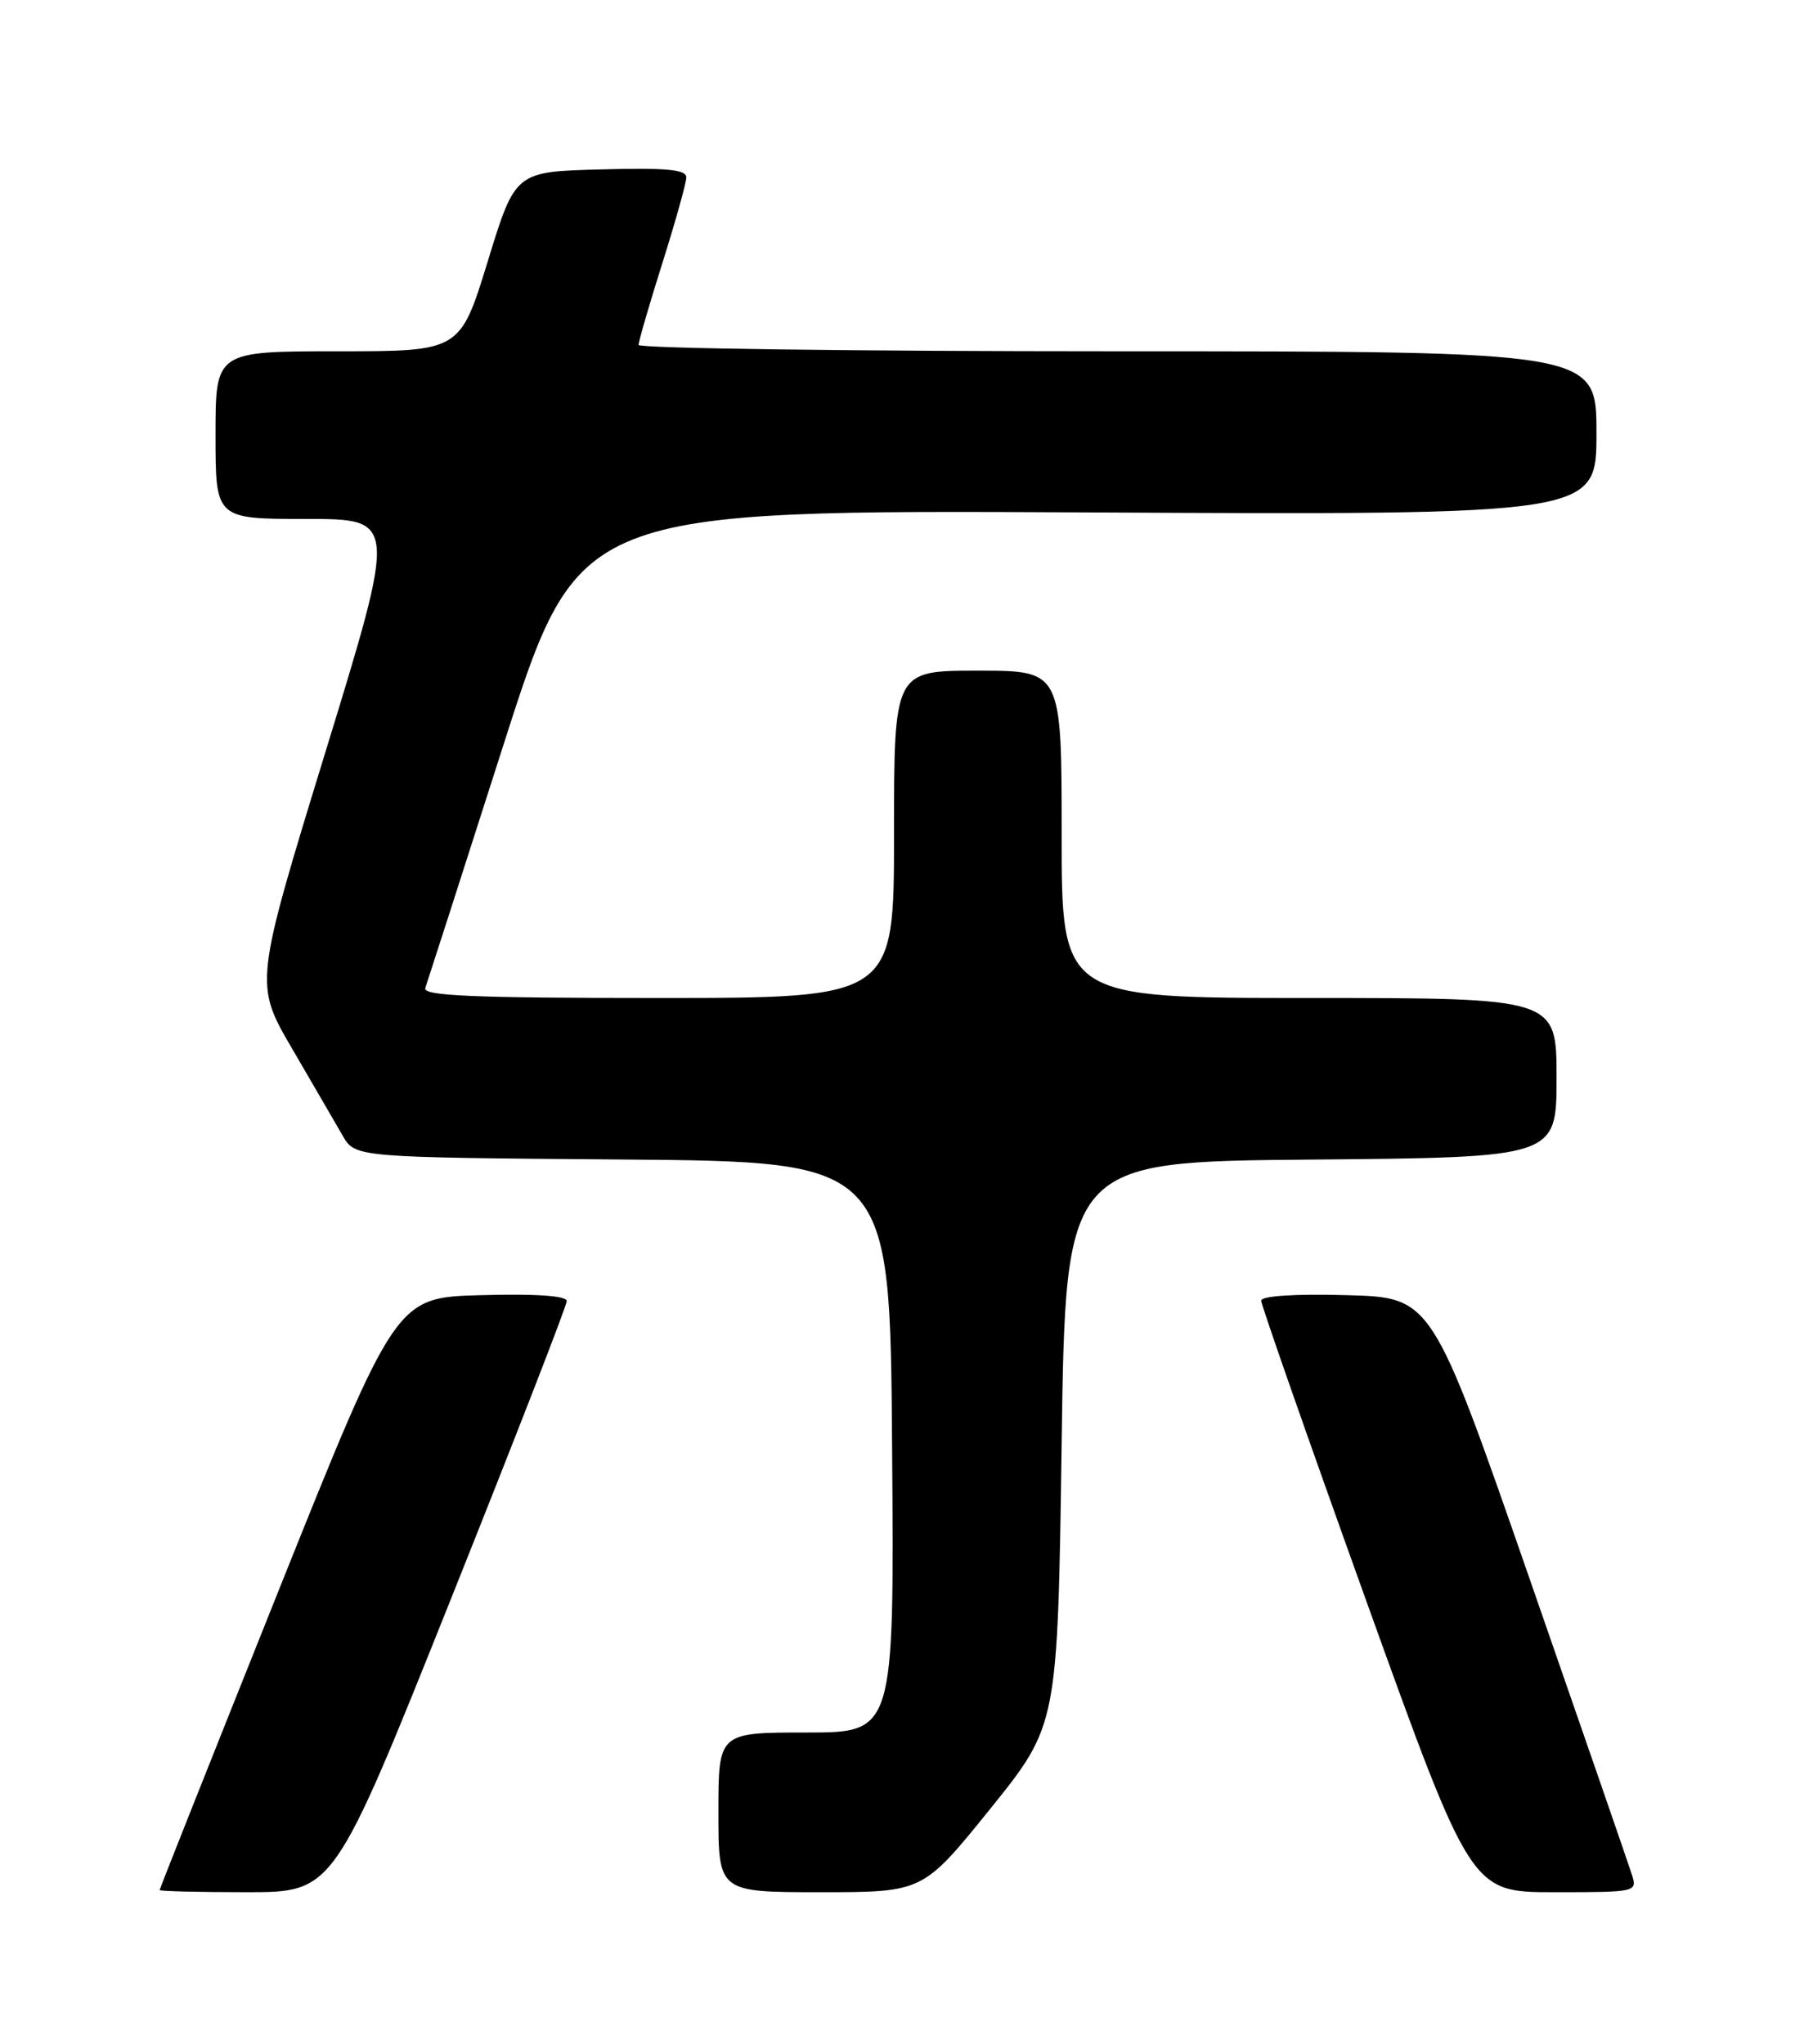 <?xml version="1.0" encoding="UTF-8" standalone="no"?>
<!DOCTYPE svg PUBLIC "-//W3C//DTD SVG 1.1//EN" "http://www.w3.org/Graphics/SVG/1.1/DTD/svg11.dtd" >
<svg xmlns="http://www.w3.org/2000/svg" xmlns:xlink="http://www.w3.org/1999/xlink" version="1.1" viewBox="0 0 226 256">
 <g >
 <path fill="currentColor"
d=" M 56.40 200.50 C 64.43 180.42 71.00 163.53 71.00 162.96 C 71.00 162.30 67.18 162.03 60.30 162.22 C 49.61 162.50 49.61 162.50 34.80 199.48 C 26.66 219.82 20.00 236.58 20.00 236.73 C 20.00 236.88 24.90 237.00 30.90 237.00 C 41.80 237.00 41.80 237.00 56.40 200.50 Z  M 124.07 226.54 C 132.50 216.07 132.50 216.07 133.00 180.79 C 133.50 145.50 133.50 145.50 164.25 145.24 C 195.00 144.97 195.00 144.97 195.00 134.99 C 195.00 125.00 195.00 125.00 164.00 125.00 C 133.00 125.00 133.00 125.00 133.00 104.50 C 133.00 84.00 133.00 84.00 122.50 84.00 C 112.00 84.00 112.00 84.00 112.00 104.50 C 112.00 125.00 112.00 125.00 82.42 125.00 C 59.18 125.00 52.93 124.73 53.28 123.75 C 53.52 123.06 57.95 109.31 63.11 93.18 C 72.50 63.86 72.50 63.86 136.25 64.18 C 200.00 64.50 200.00 64.50 200.00 54.25 C 200.00 44.00 200.00 44.00 140.00 44.00 C 107.00 44.00 80.00 43.64 80.00 43.20 C 80.00 42.76 81.34 38.15 82.98 32.95 C 84.62 27.75 85.97 22.92 85.98 22.22 C 86.00 21.23 83.49 21.00 75.27 21.22 C 64.55 21.50 64.55 21.50 61.10 32.75 C 57.64 44.00 57.64 44.00 42.32 44.00 C 27.00 44.00 27.00 44.00 27.00 54.50 C 27.00 65.00 27.00 65.00 38.36 65.00 C 49.73 65.00 49.73 65.00 40.79 94.12 C 31.86 123.23 31.86 123.23 36.61 131.37 C 39.21 135.84 42.06 140.73 42.92 142.23 C 44.50 144.97 44.50 144.97 78.00 145.23 C 111.50 145.50 111.50 145.50 111.76 181.25 C 112.03 217.00 112.03 217.00 101.01 217.00 C 90.00 217.00 90.00 217.00 90.00 227.00 C 90.00 237.00 90.00 237.00 102.82 237.00 C 115.63 237.00 115.63 237.00 124.07 226.54 Z  M 204.42 234.75 C 204.03 233.51 198.23 216.75 191.54 197.50 C 179.37 162.50 179.37 162.50 168.68 162.22 C 162.17 162.04 158.00 162.32 158.00 162.91 C 158.00 163.45 163.91 180.34 171.14 200.45 C 184.29 237.00 184.29 237.00 194.71 237.00 C 205.07 237.00 205.13 236.99 204.42 234.75 Z "/>
</g>
</svg>
